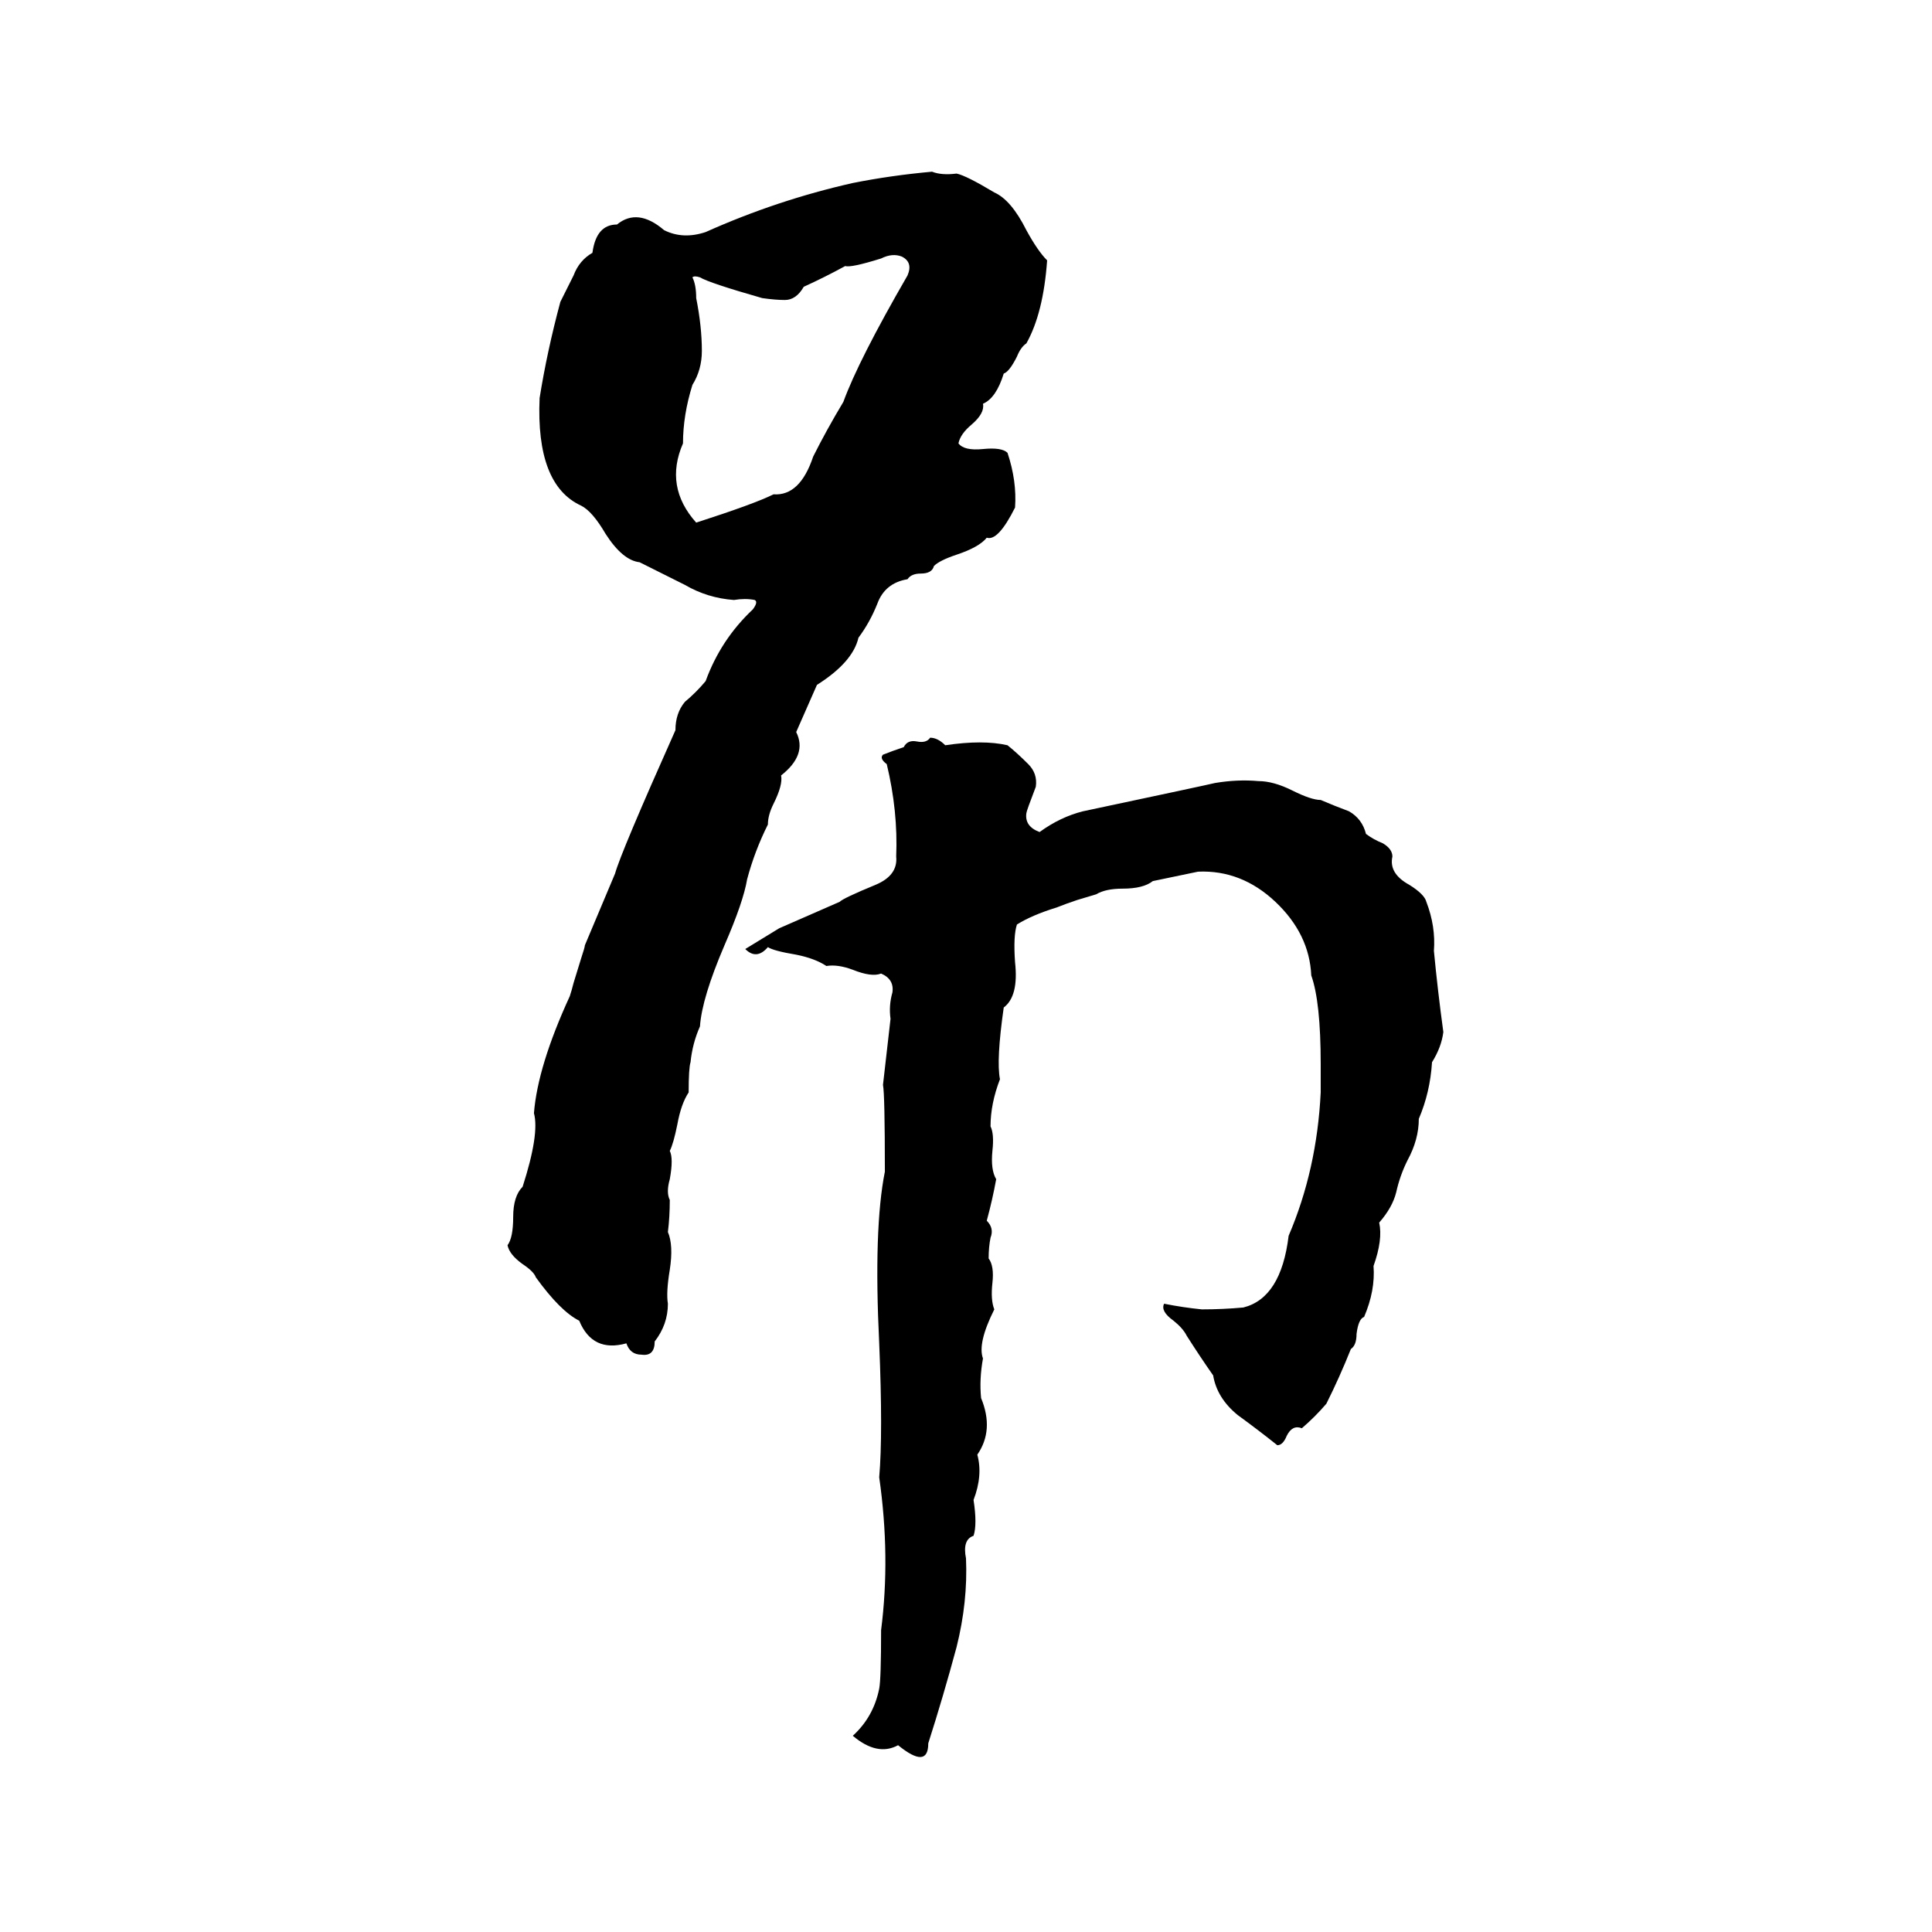 <svg xmlns="http://www.w3.org/2000/svg" viewBox="0 -800 1024 1024">
	<path fill="#000000" d="M494 -709Q499 -707 507 -708Q512 -707 527 -698Q536 -694 544 -678Q550 -667 555 -662Q553 -634 544 -618Q541 -616 539 -611Q535 -603 532 -602Q528 -589 521 -586Q522 -581 515 -575Q509 -570 508 -565Q511 -561 521 -562Q531 -563 534 -560Q539 -545 538 -531Q529 -513 523 -515Q519 -510 507 -506Q498 -503 495 -500Q494 -496 488 -496Q483 -496 481 -493Q469 -491 465 -480Q461 -470 455 -462Q452 -449 433 -437L422 -412Q428 -400 414 -389Q415 -384 410 -374Q407 -368 407 -363Q400 -349 396 -334Q394 -322 384 -299Q372 -271 371 -256Q367 -247 366 -237Q365 -234 365 -221Q361 -215 359 -204Q357 -194 355 -190Q357 -186 355 -175Q353 -168 355 -164Q355 -155 354 -147Q357 -140 355 -127Q353 -115 354 -109Q354 -98 347 -89Q347 -81 340 -82Q334 -82 332 -88Q314 -83 307 -100Q297 -105 284 -123Q283 -126 277 -130Q270 -135 269 -140Q272 -144 272 -155Q272 -166 277 -171Q286 -199 283 -210Q285 -235 302 -272Q303 -275 304 -279L308 -292Q310 -298 310 -299Q318 -318 326 -337Q329 -348 358 -413Q358 -422 363 -428Q369 -433 374 -439Q382 -461 399 -477Q402 -481 400 -482Q395 -483 389 -482Q375 -483 363 -490Q351 -496 339 -502Q330 -503 321 -517Q314 -529 308 -532Q284 -543 286 -589Q290 -614 297 -640Q300 -646 304 -654Q307 -662 314 -666Q316 -681 327 -681Q338 -690 352 -678Q362 -673 374 -677Q412 -694 452 -703Q472 -707 494 -709ZM467 -663Q451 -658 448 -659Q437 -653 426 -648Q422 -641 416 -641Q411 -641 404 -642Q376 -650 371 -653Q368 -654 367 -653Q369 -649 369 -642Q372 -627 372 -614Q372 -604 367 -596Q362 -580 362 -565Q352 -542 369 -523Q400 -533 410 -538Q424 -537 431 -558Q438 -572 447 -587Q455 -609 481 -654Q484 -661 478 -664Q473 -666 467 -663ZM493 -409Q497 -409 501 -405Q521 -408 534 -405Q539 -401 545 -395Q550 -390 549 -383Q544 -370 544 -369Q543 -362 551 -359Q562 -367 574 -370Q640 -384 644 -385Q656 -387 667 -386Q675 -386 685 -381Q695 -376 700 -376Q707 -373 715 -370Q722 -366 724 -358Q728 -355 733 -353Q738 -350 738 -346Q736 -337 747 -331Q755 -326 756 -322Q761 -309 760 -296Q762 -275 765 -253Q764 -245 759 -237Q758 -221 752 -207Q752 -196 746 -185Q742 -177 740 -168Q738 -160 731 -152Q733 -143 728 -129Q729 -116 723 -102Q720 -101 719 -93Q719 -87 716 -85Q710 -70 703 -56Q697 -49 690 -43Q685 -45 682 -39Q680 -34 677 -34Q667 -42 656 -50Q645 -59 643 -71Q636 -81 629 -92Q627 -96 622 -100Q615 -105 617 -109Q627 -107 637 -106Q648 -106 659 -107Q679 -112 683 -145Q698 -180 700 -221Q700 -228 700 -236Q700 -269 695 -283Q694 -305 676 -322Q658 -339 635 -338L611 -333Q606 -329 595 -329Q586 -329 581 -326L571 -323Q565 -321 560 -319Q547 -315 539 -310Q537 -304 538 -290Q540 -272 532 -266Q528 -238 530 -228Q525 -215 525 -203Q527 -199 526 -190Q525 -180 528 -175Q526 -164 523 -153Q527 -149 525 -144Q524 -139 524 -133Q527 -129 526 -120Q525 -111 527 -106Q518 -88 521 -80Q519 -69 520 -59Q527 -42 518 -29Q521 -18 516 -5Q518 8 516 14Q510 16 512 26Q513 49 507 73Q500 99 492 124Q492 138 476 125Q465 131 452 120Q463 110 466 95Q467 90 467 64Q472 25 466 -17Q468 -40 466 -88Q463 -149 469 -179Q469 -220 468 -225Q470 -242 472 -260Q471 -267 473 -274Q474 -281 467 -284Q462 -282 452 -286Q444 -289 438 -288Q432 -292 422 -294Q410 -296 407 -298Q401 -291 395 -297L413 -308Q429 -315 445 -322Q447 -324 464 -331Q476 -336 475 -346Q476 -370 470 -395Q466 -398 468 -400Q473 -402 479 -404Q481 -408 486 -407Q491 -406 493 -409Z"/>
</svg>